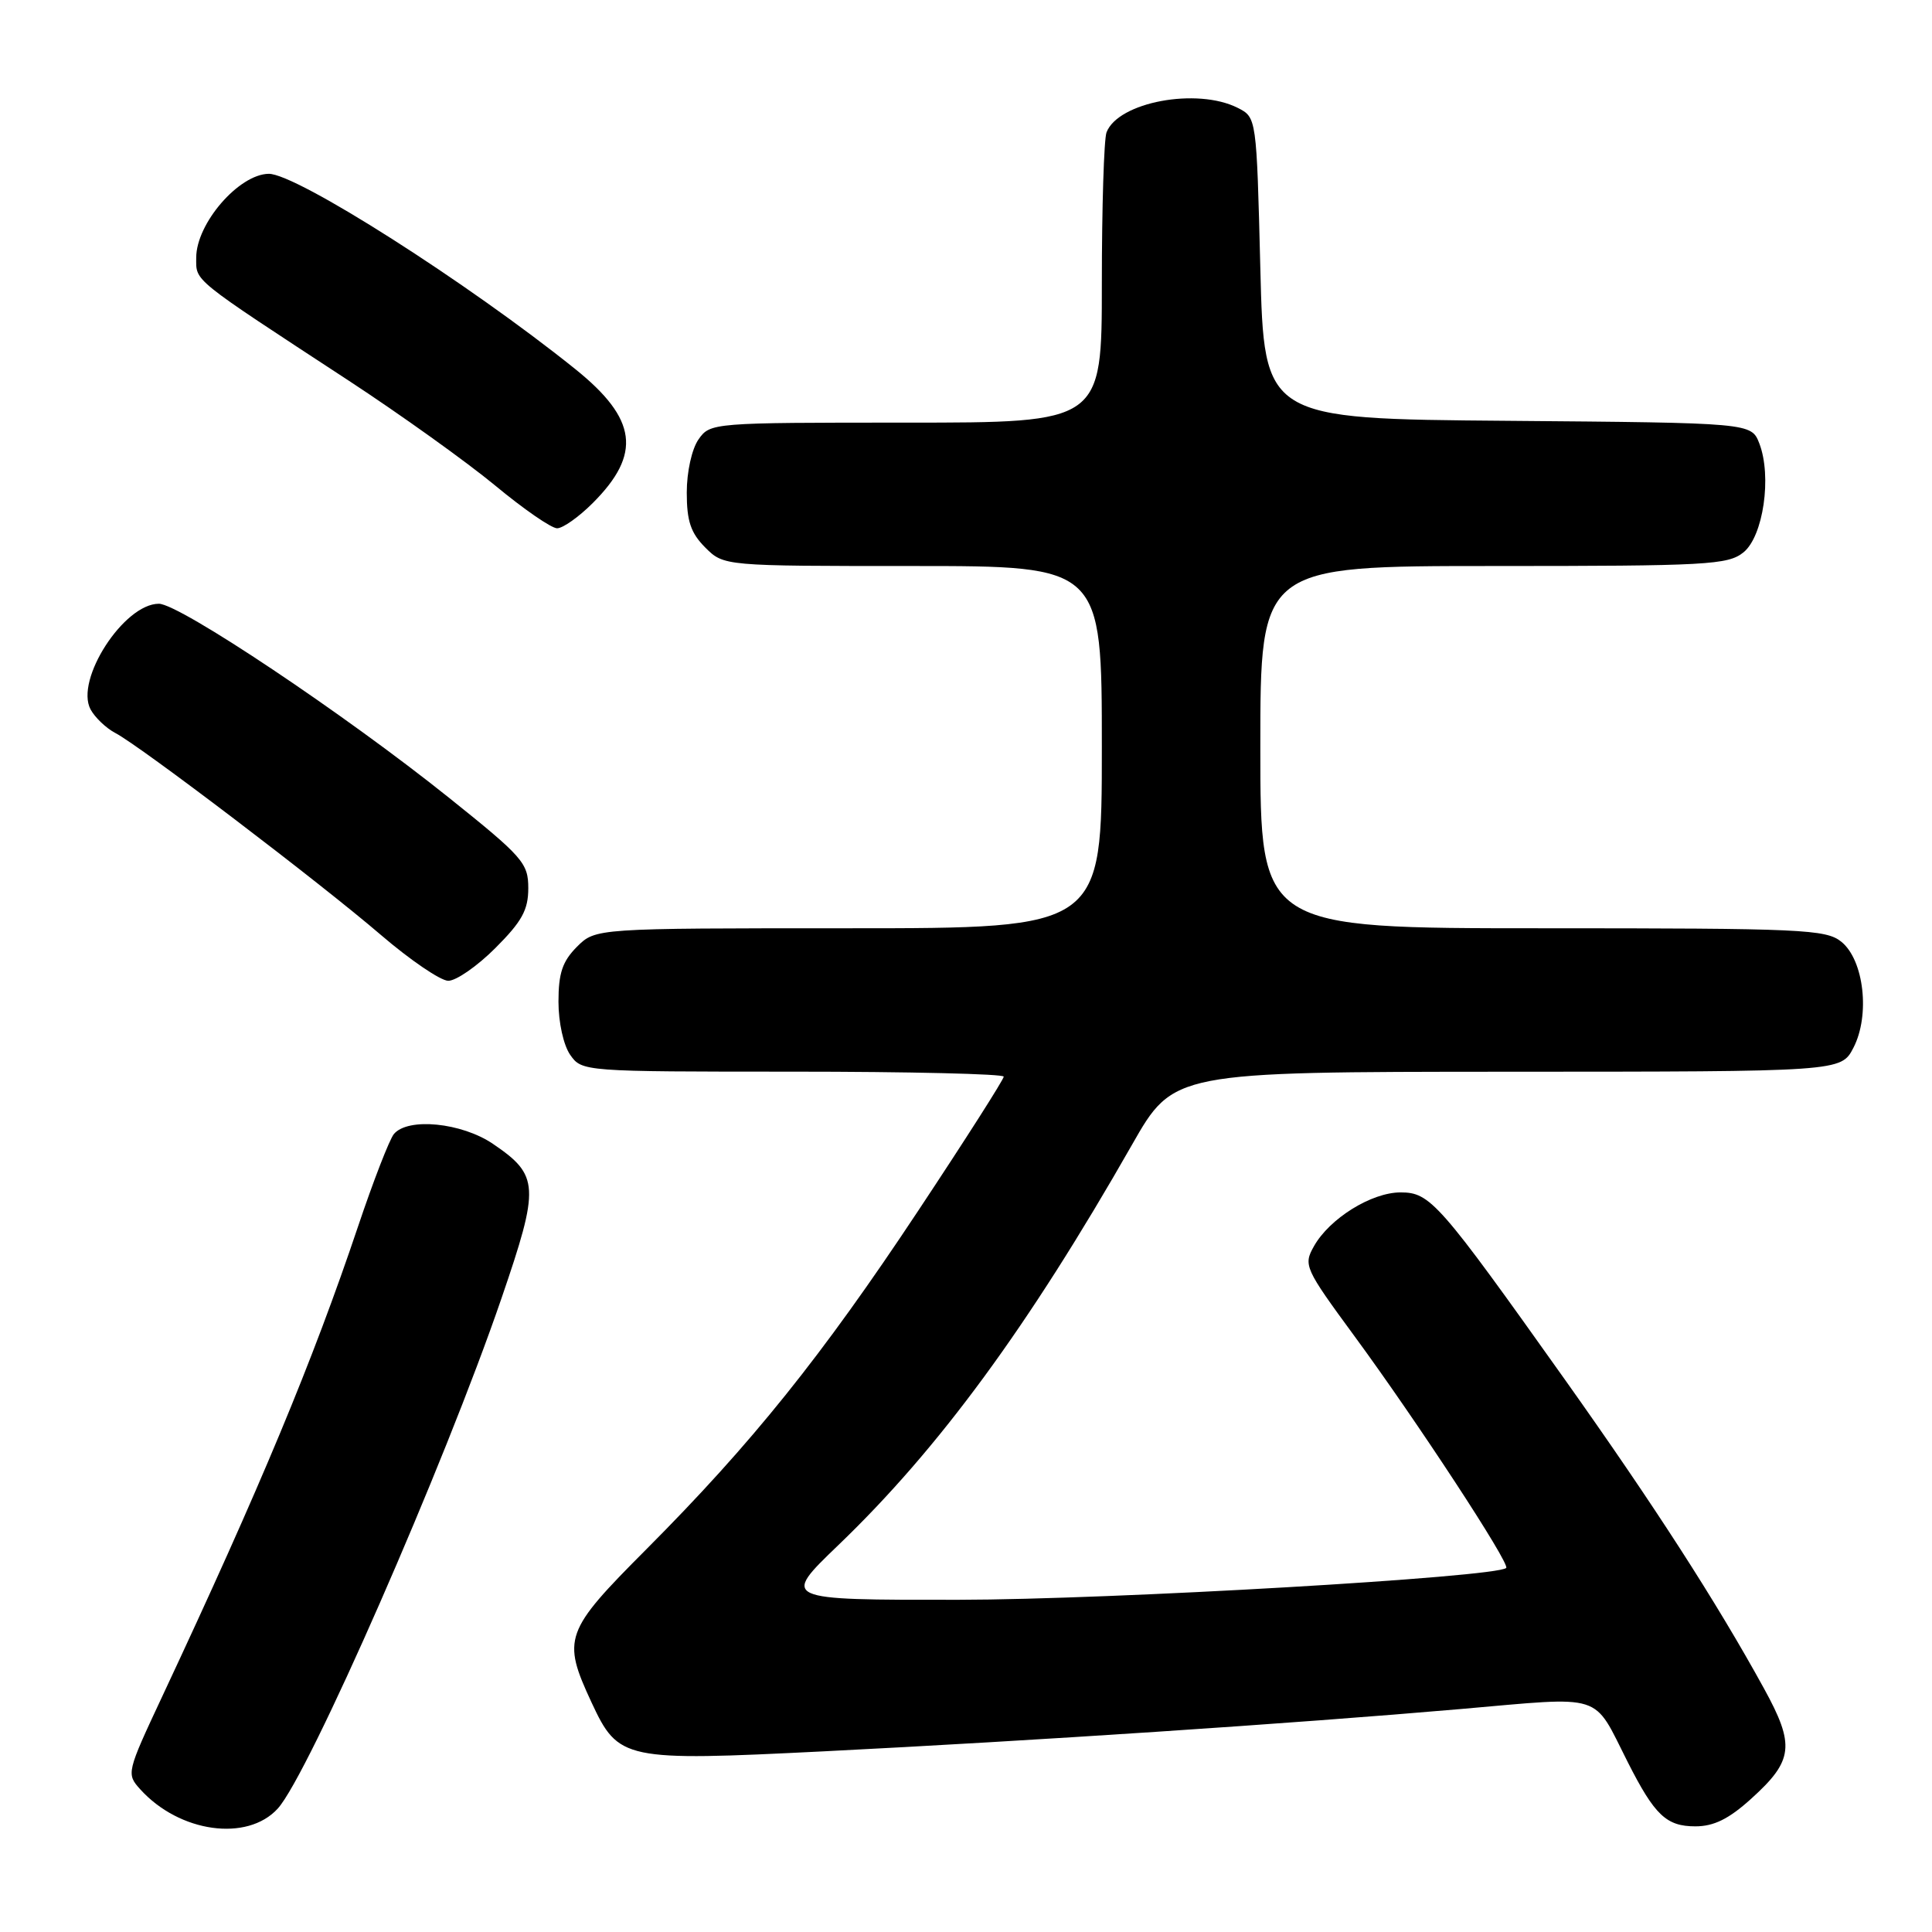 <?xml version="1.0" encoding="UTF-8" standalone="no"?>
<!DOCTYPE svg PUBLIC "-//W3C//DTD SVG 1.1//EN" "http://www.w3.org/Graphics/SVG/1.1/DTD/svg11.dtd" >
<svg xmlns="http://www.w3.org/2000/svg" xmlns:xlink="http://www.w3.org/1999/xlink" version="1.1" viewBox="0 0 256 256">
 <g >
 <path fill="currentColor"
d=" M 36.80 239.65 C 40.88 235.18 58.89 194.10 66.46 172.00 C 71.54 157.18 71.46 155.74 65.32 151.57 C 61.17 148.75 54.04 148.04 52.19 150.27 C 51.61 150.97 49.47 156.48 47.44 162.52 C 41.41 180.44 34.50 197.03 21.51 224.76 C 16.77 234.88 16.73 235.04 18.59 237.10 C 23.77 242.83 32.76 244.08 36.80 239.65 Z  M 232.01 238.37 C 237.65 233.28 237.88 231.27 233.72 223.70 C 227.41 212.22 219.17 199.44 207.39 182.85 C 190.65 159.29 189.52 158.00 185.58 158.00 C 181.73 158.00 176.16 161.46 174.10 165.14 C 172.69 167.64 172.88 168.06 179.44 177.00 C 187.77 188.34 200.12 207.21 199.58 207.76 C 198.34 208.99 147.34 211.96 127.01 211.98 C 103.53 212.00 103.53 212.00 111.07 204.75 C 124.43 191.92 136.25 175.80 150.00 151.68 C 155.50 142.03 155.50 142.03 199.72 142.01 C 243.95 142.00 243.95 142.00 245.59 138.83 C 247.82 134.52 246.99 127.22 243.99 124.79 C 241.95 123.14 238.82 123.00 204.39 123.00 C 167.00 123.00 167.00 123.00 167.00 99.00 C 167.00 75.00 167.00 75.00 197.89 75.00 C 226.23 75.00 228.96 74.85 231.02 73.19 C 233.65 71.06 234.80 63.13 233.12 58.76 C 232.06 56.03 232.06 56.03 199.78 55.76 C 167.50 55.50 167.50 55.50 167.00 35.53 C 166.50 15.56 166.50 15.56 164.00 14.29 C 158.61 11.57 148.16 13.52 146.62 17.54 C 146.28 18.44 146.00 27.45 146.00 37.58 C 146.00 56.00 146.00 56.00 120.06 56.00 C 94.38 56.00 94.10 56.02 92.56 58.22 C 91.67 59.49 91.00 62.52 91.00 65.27 C 91.00 69.06 91.53 70.62 93.45 72.55 C 95.91 75.00 95.91 75.00 120.95 75.00 C 146.00 75.00 146.00 75.00 146.00 99.00 C 146.00 123.00 146.00 123.00 112.45 123.00 C 78.91 123.00 78.91 123.00 76.45 125.45 C 74.53 127.38 74.00 128.94 74.00 132.73 C 74.00 135.48 74.67 138.51 75.56 139.78 C 77.10 141.98 77.31 142.00 105.06 142.00 C 120.43 142.00 133.00 142.30 133.00 142.66 C 133.00 143.03 127.91 151.02 121.68 160.41 C 108.89 179.71 99.63 191.25 85.64 205.29 C 74.78 216.18 74.45 217.12 78.38 225.58 C 81.95 233.24 82.66 233.38 109.17 232.06 C 136.85 230.67 171.12 228.40 193.50 226.46 C 212.82 224.78 210.98 224.20 215.69 233.50 C 219.26 240.54 220.80 242.00 224.65 242.00 C 227.09 242.00 229.08 241.02 232.01 238.37 Z  M 65.63 125.63 C 69.16 122.10 70.00 120.58 70.00 117.69 C 70.00 114.36 69.30 113.56 59.46 105.68 C 45.71 94.66 23.78 80.00 21.05 80.00 C 16.42 80.00 9.90 90.08 12.00 94.00 C 12.58 95.07 14.05 96.48 15.27 97.12 C 18.57 98.83 42.43 116.98 50.50 123.91 C 54.35 127.21 58.35 129.93 59.38 129.96 C 60.42 129.98 63.23 128.03 65.63 125.63 Z  M 78.54 66.66 C 85.05 60.15 84.44 55.51 76.22 48.90 C 61.96 37.44 39.24 22.98 35.60 23.03 C 31.64 23.09 26.00 29.62 26.00 34.14 C 26.00 37.33 25.20 36.69 46.15 50.40 C 53.10 54.95 61.86 61.23 65.62 64.34 C 69.37 67.45 73.06 70.00 73.82 70.00 C 74.58 70.00 76.70 68.50 78.54 66.66 Z "/>
</g>
</svg>